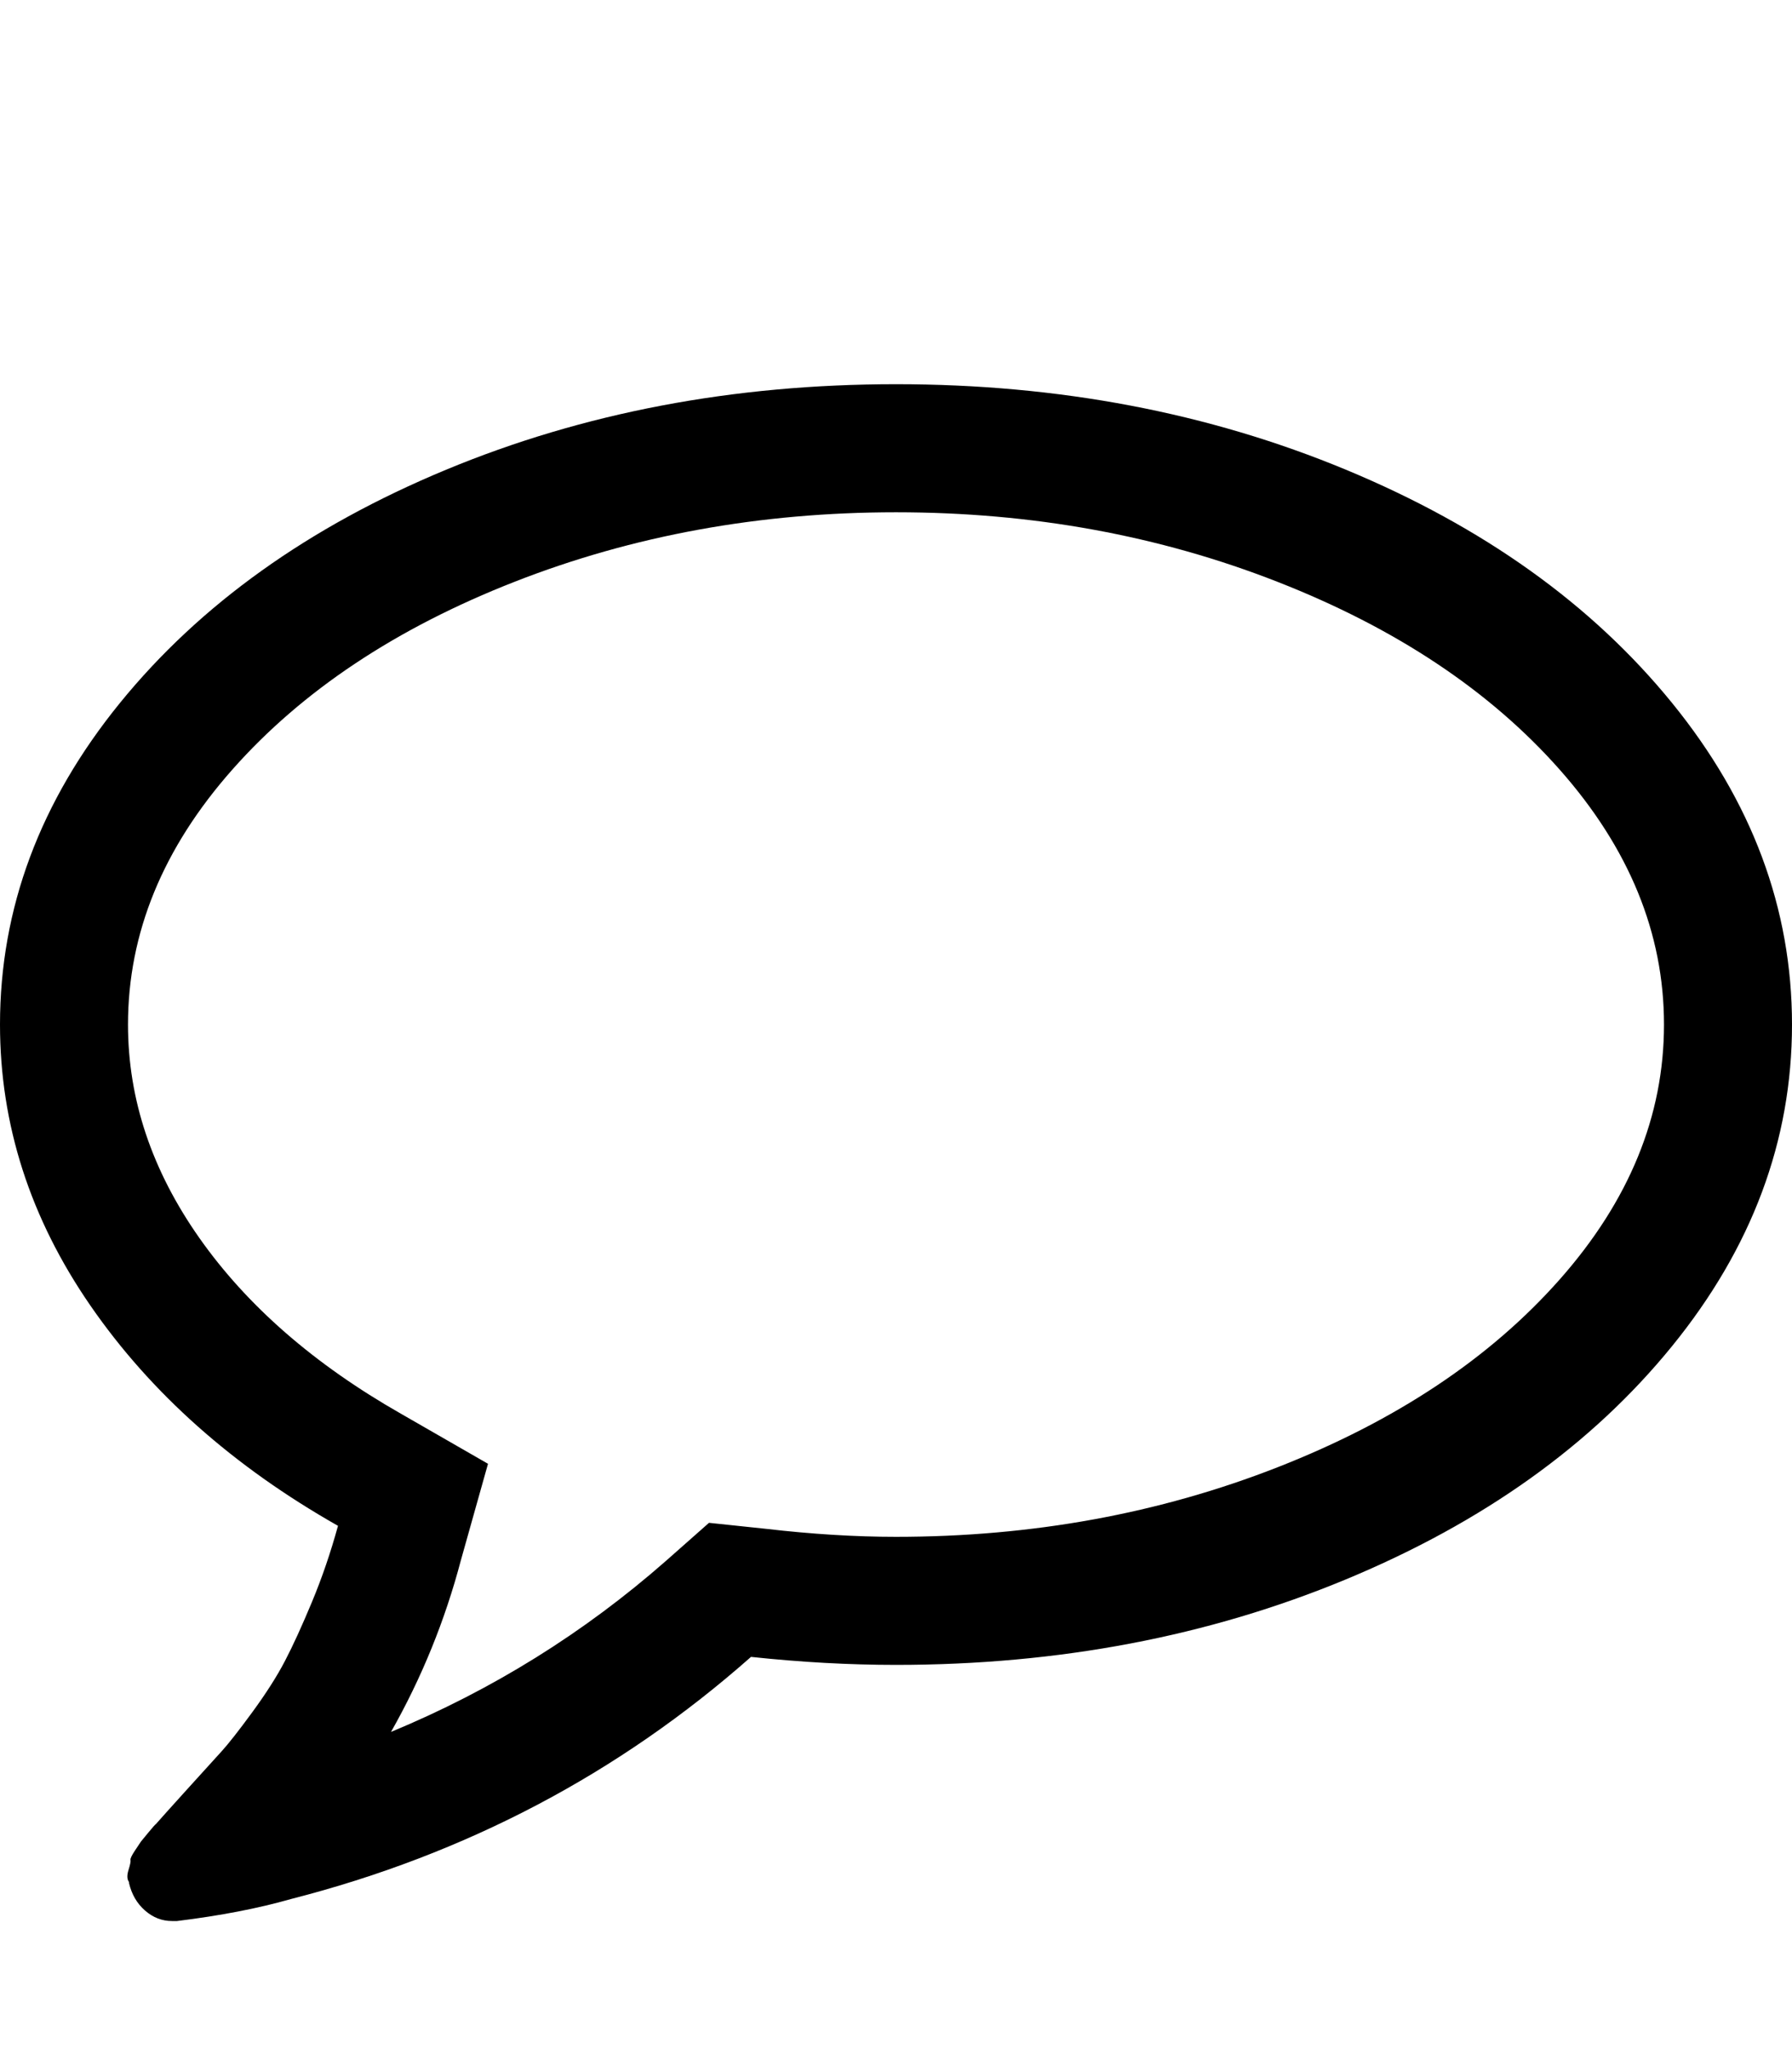 <?xml version="1.0" ?><svg contentScriptType="text/ecmascript" contentStyleType="text/css" enable-background="new 0 0 2048 2048" height="2048px" id="Layer_1" preserveAspectRatio="xMidYMid meet" version="1.1" viewBox="0.0 0 1792.0 2048" width="1792.0px" xml:space="preserve" xmlns="http://www.w3.org/2000/svg" xmlns:xlink="http://www.w3.org/1999/xlink" zoomAndPan="magnify"><path d="M896,512c-136,0-263.167,23.167-381.5,69.5S302.167,690.333,232.5,769S128,932.667,128,1024  c0,74.667,23.833,145.833,71.5,213.5S314.333,1363.667,401,1413l87,50l-27,96c-16,60.667-39.333,118-70,172  c101.333-42,193-99,275-171l43-38l57,6c46,5.333,89.333,8,130,8c136,0,263.167-23.167,381.5-69.5s212.333-108.833,282-187.5  s104.5-163.667,104.5-255s-34.833-176.333-104.5-255s-163.667-141.167-282-187.5S1032,512,896,512z M1792,1024  c0,116-40,223.167-120,321.5s-188.667,176-326,233s-287.333,85.5-450,85.5c-46.667,0-95-2.667-145-8  c-132,116.667-285.333,197.333-460,242c-32.667,9.333-70.667,16.667-114,22h-5c-10,0-19-3.5-27-10.5s-13.333-16.167-16-27.5v-1  c-2-2.667-2.167-6.667-0.5-12c1.667-5.333,2.333-8.667,2-10s1.167-4.5,4.5-9.5l6-9c0,0,2.333-2.833,7-8.5s7.333-8.667,8-9  c4.667-5.333,15-16.833,31-34.5s27.5-30.333,34.5-38s17.333-20.833,31-39.5c13.667-18.667,24.5-35.667,32.5-51s17-35,27-59  s18.667-49.333,26-76c-104.667-59.333-187.167-132.667-247.5-220S0,1124,0,1024c0-116,40-223.167,120-321.5s188.667-176,326-233  S733.333,384,896,384s312.667,28.5,450,85.5s246,134.667,326,233S1792,908,1792,1024z"/></svg>